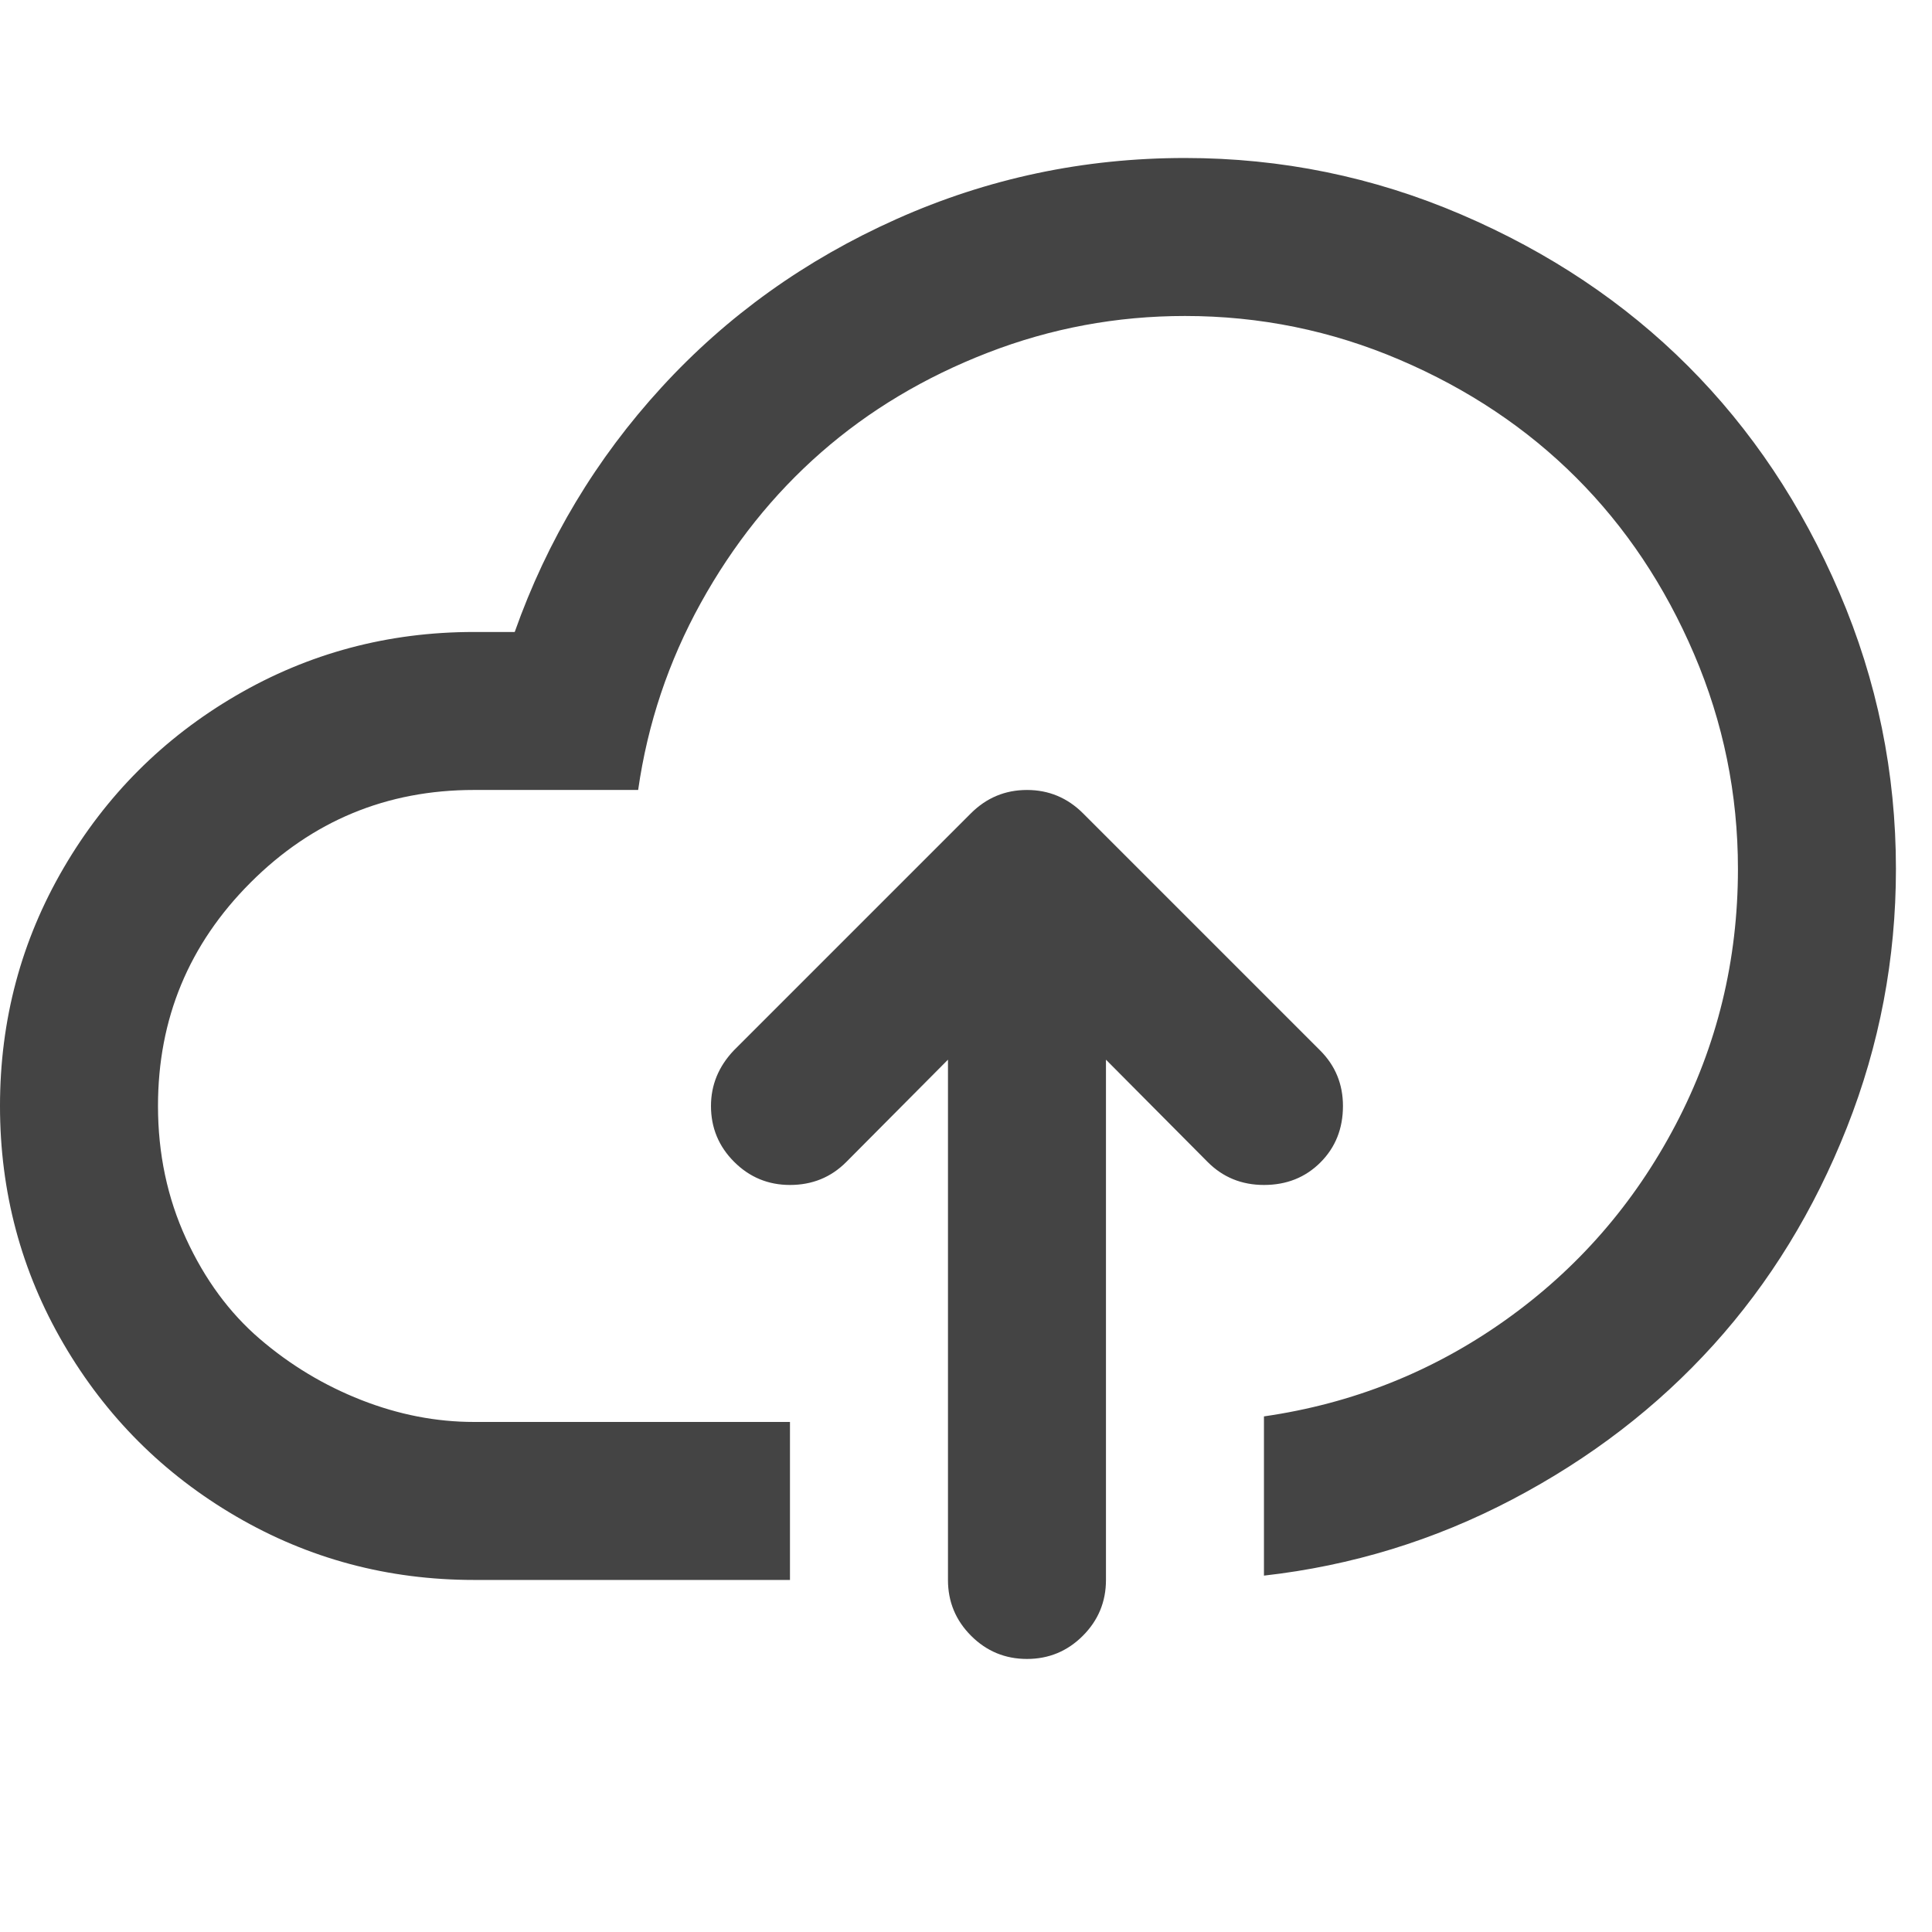 <?xml version="1.0" encoding="utf-8"?><!DOCTYPE svg PUBLIC "-//W3C//DTD SVG 1.1//EN" "http://www.w3.org/Graphics/SVG/1.1/DTD/svg11.dtd"><svg version="1.1" xmlns="http://www.w3.org/2000/svg" xmlns:xlink="http://www.w3.org/1999/xlink" width="24" height="24" viewBox="0 0 24 24" data-code="57446" data-tags="cloud-upload"><g fill="#444" transform="scale(0.023 0.023)"><path d="M640 85.333q78 0 149.167 30.5t122.5 81.833 81.833 122.5 30.5 149.167q0 72.667-26.5 139.667t-72 117.333-108.667 83.5-134.167 41.167v-86q71.667-10.333 130.167-51.833t92.167-105.667 33.667-138.167q0-60.667-23.667-116t-63.667-95.333-95.333-63.667-116-23.667q-55.333 0-106.5 19.833t-90 53.833-65 81.333-33.833 101h-88.667q-70.667 0-120.667 50t-50 120.667q0 38.667 15.167 71.667t39.833 54.167 54.833 33 60.833 11.833h170.667v85.333h-170.667q-69.667 0-128.5-34.333t-93.167-93.167-34.333-128.5 34.333-128.5 93.167-93.167 128.5-34.333h22q26.333-74.333 79.333-132.167t126.833-90.833 155.833-33zM554.667 426.667q17.667 0 30.333 12.667l128 128q12.333 12.333 12.333 30 0 18.333-12.167 30.5t-30.5 12.167q-18 0-30.333-12.333l-55-55.333v281q0 17.667-12.5 30.167t-30.167 12.5-30.167-12.5-12.5-30.167v-281l-55 55.333q-12.333 12.333-30.333 12.333-17.667 0-30.167-12.5t-12.5-30.167q0-17 12.333-30l128-128q12.667-12.667 30.333-12.667z" /></g></svg>